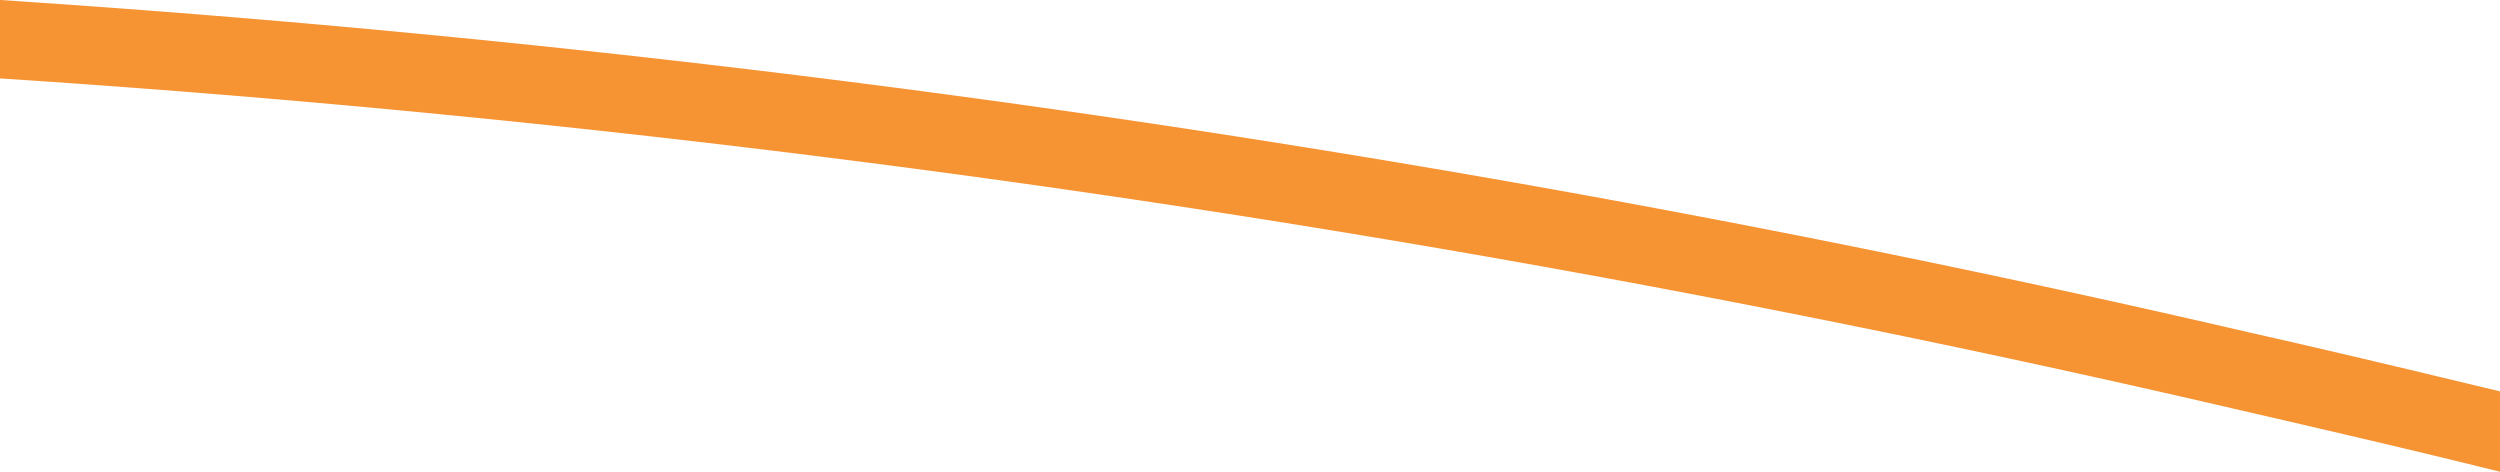 <svg id="Layer_1" data-name="Layer 1" xmlns="http://www.w3.org/2000/svg" viewBox="0 0 38.9 7.34"><defs><style>.cls-1{fill:#f69333;}</style></defs><path class="cls-1" d="M38.9,7.34V6.09c-1.29-.31-2.58-.62-3.87-.91A218.06,218.06,0,0,0,0,0V1.22A215.66,215.66,0,0,1,34.76,6.36C36.15,6.68,37.53,7,38.9,7.34Z"/></svg>